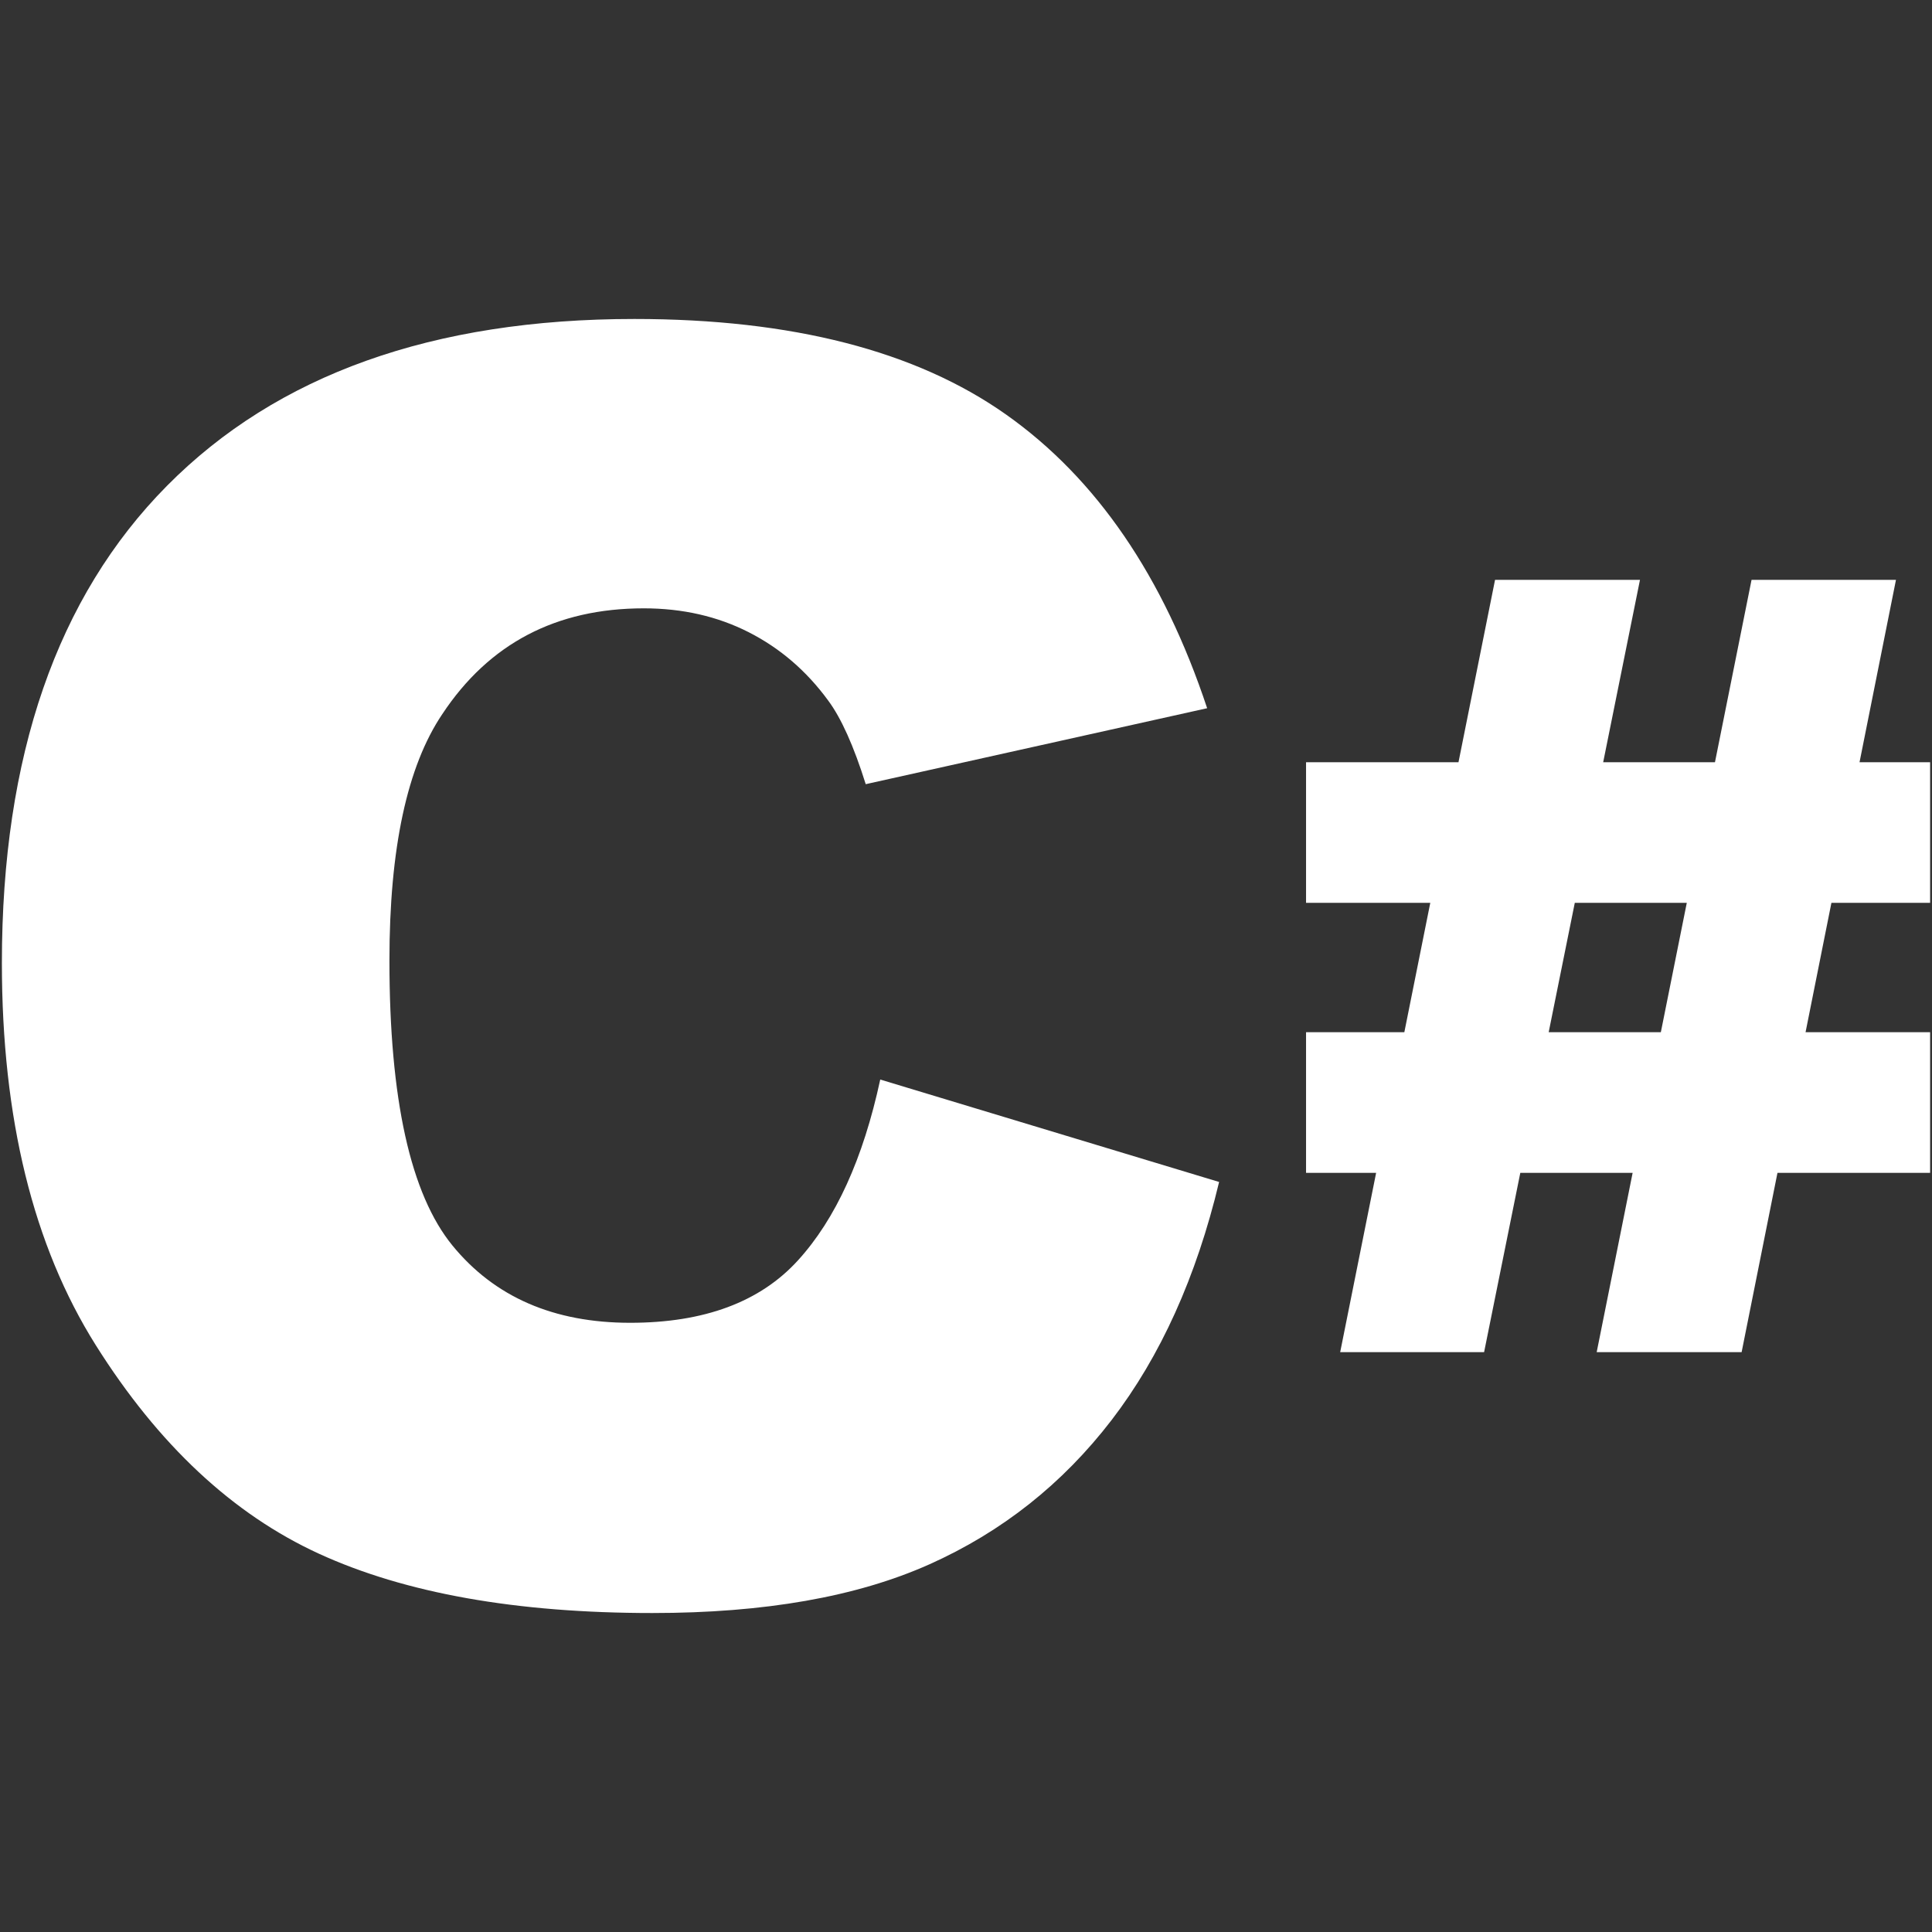 <!DOCTYPE svg PUBLIC "-//W3C//DTD SVG 1.1//EN" "http://www.w3.org/Graphics/SVG/1.1/DTD/svg11.dtd">
<!-- Uploaded to: SVG Repo, www.svgrepo.com, Transformed by: SVG Repo Mixer Tools -->
<svg fill="#ffffff" version="1.1" xmlns="http://www.w3.org/2000/svg" xmlns:xlink="http://www.w3.org/1999/xlink" width="800px" height="800px" viewBox="0 0 512 512" enable-background="new 0 0 512 512" xml:space="preserve" stroke="#ffffff" stroke-width="0.005">
<rect x="0" y="0" width="512" height="512" fill="#333333" stroke="none"/>
<g id="SVGRepo_bgCarrier" stroke-width="0"/>
<g id="SVGRepo_tracerCarrier" stroke-linecap="round" stroke-linejoin="round"/>
<g id="SVGRepo_iconCarrier"> <g id="5151e0c8492e5103c096af88a51e54a6"> <path display="inline" d="M233.274,286.089l89.802,27.145c-6.035,25.188-15.535,46.223-28.5,63.107 c-12.975,16.894-29.071,29.638-48.297,38.233c-19.229,8.596-43.697,12.894-73.412,12.894c-36.038,0-65.482-5.238-88.33-15.711 c-22.852-10.477-42.563-28.896-59.155-55.271C8.794,330.114,0.5,296.354,0.5,255.208c0-54.855,14.594-97.016,43.769-126.479 c29.18-29.461,70.464-44.197,123.855-44.197c41.776,0,74.614,8.451,98.51,25.336c23.91,16.892,41.659,42.834,53.273,77.816 l-90.481,20.131c-3.164-10.098-6.485-17.492-9.95-22.168c-5.733-7.839-12.745-13.871-21.043-18.095 c-8.294-4.22-17.564-6.337-27.82-6.337c-23.23,0-41.024,9.343-53.391,28.021c-9.342,13.861-14.018,35.626-14.018,65.294 c0,36.756,5.576,61.948,16.732,75.584c11.16,13.627,26.848,20.439,47.059,20.439c19.599,0,34.413-5.503,44.449-16.516 C221.474,323.04,228.751,307.046,233.274,286.089z M485.345,239.259l-6.854,34.292H511.5v37.262h-40.452l-9.5,47.522h-38.41 l9.527-47.522h-29.769l-9.595,47.522h-38.14l9.527-47.522h-18.572v-37.262h26.047l6.876-34.292h-32.923v-37.262h40.398 l9.688-48.332h38.409l-9.752,48.332h29.625l9.694-48.332h38.273l-9.657,48.332H511.5v37.262H485.345z M447.017,239.259h-29.68 l-6.921,34.292h29.724L447.017,239.259z"> </path> </g> </g>
</svg>